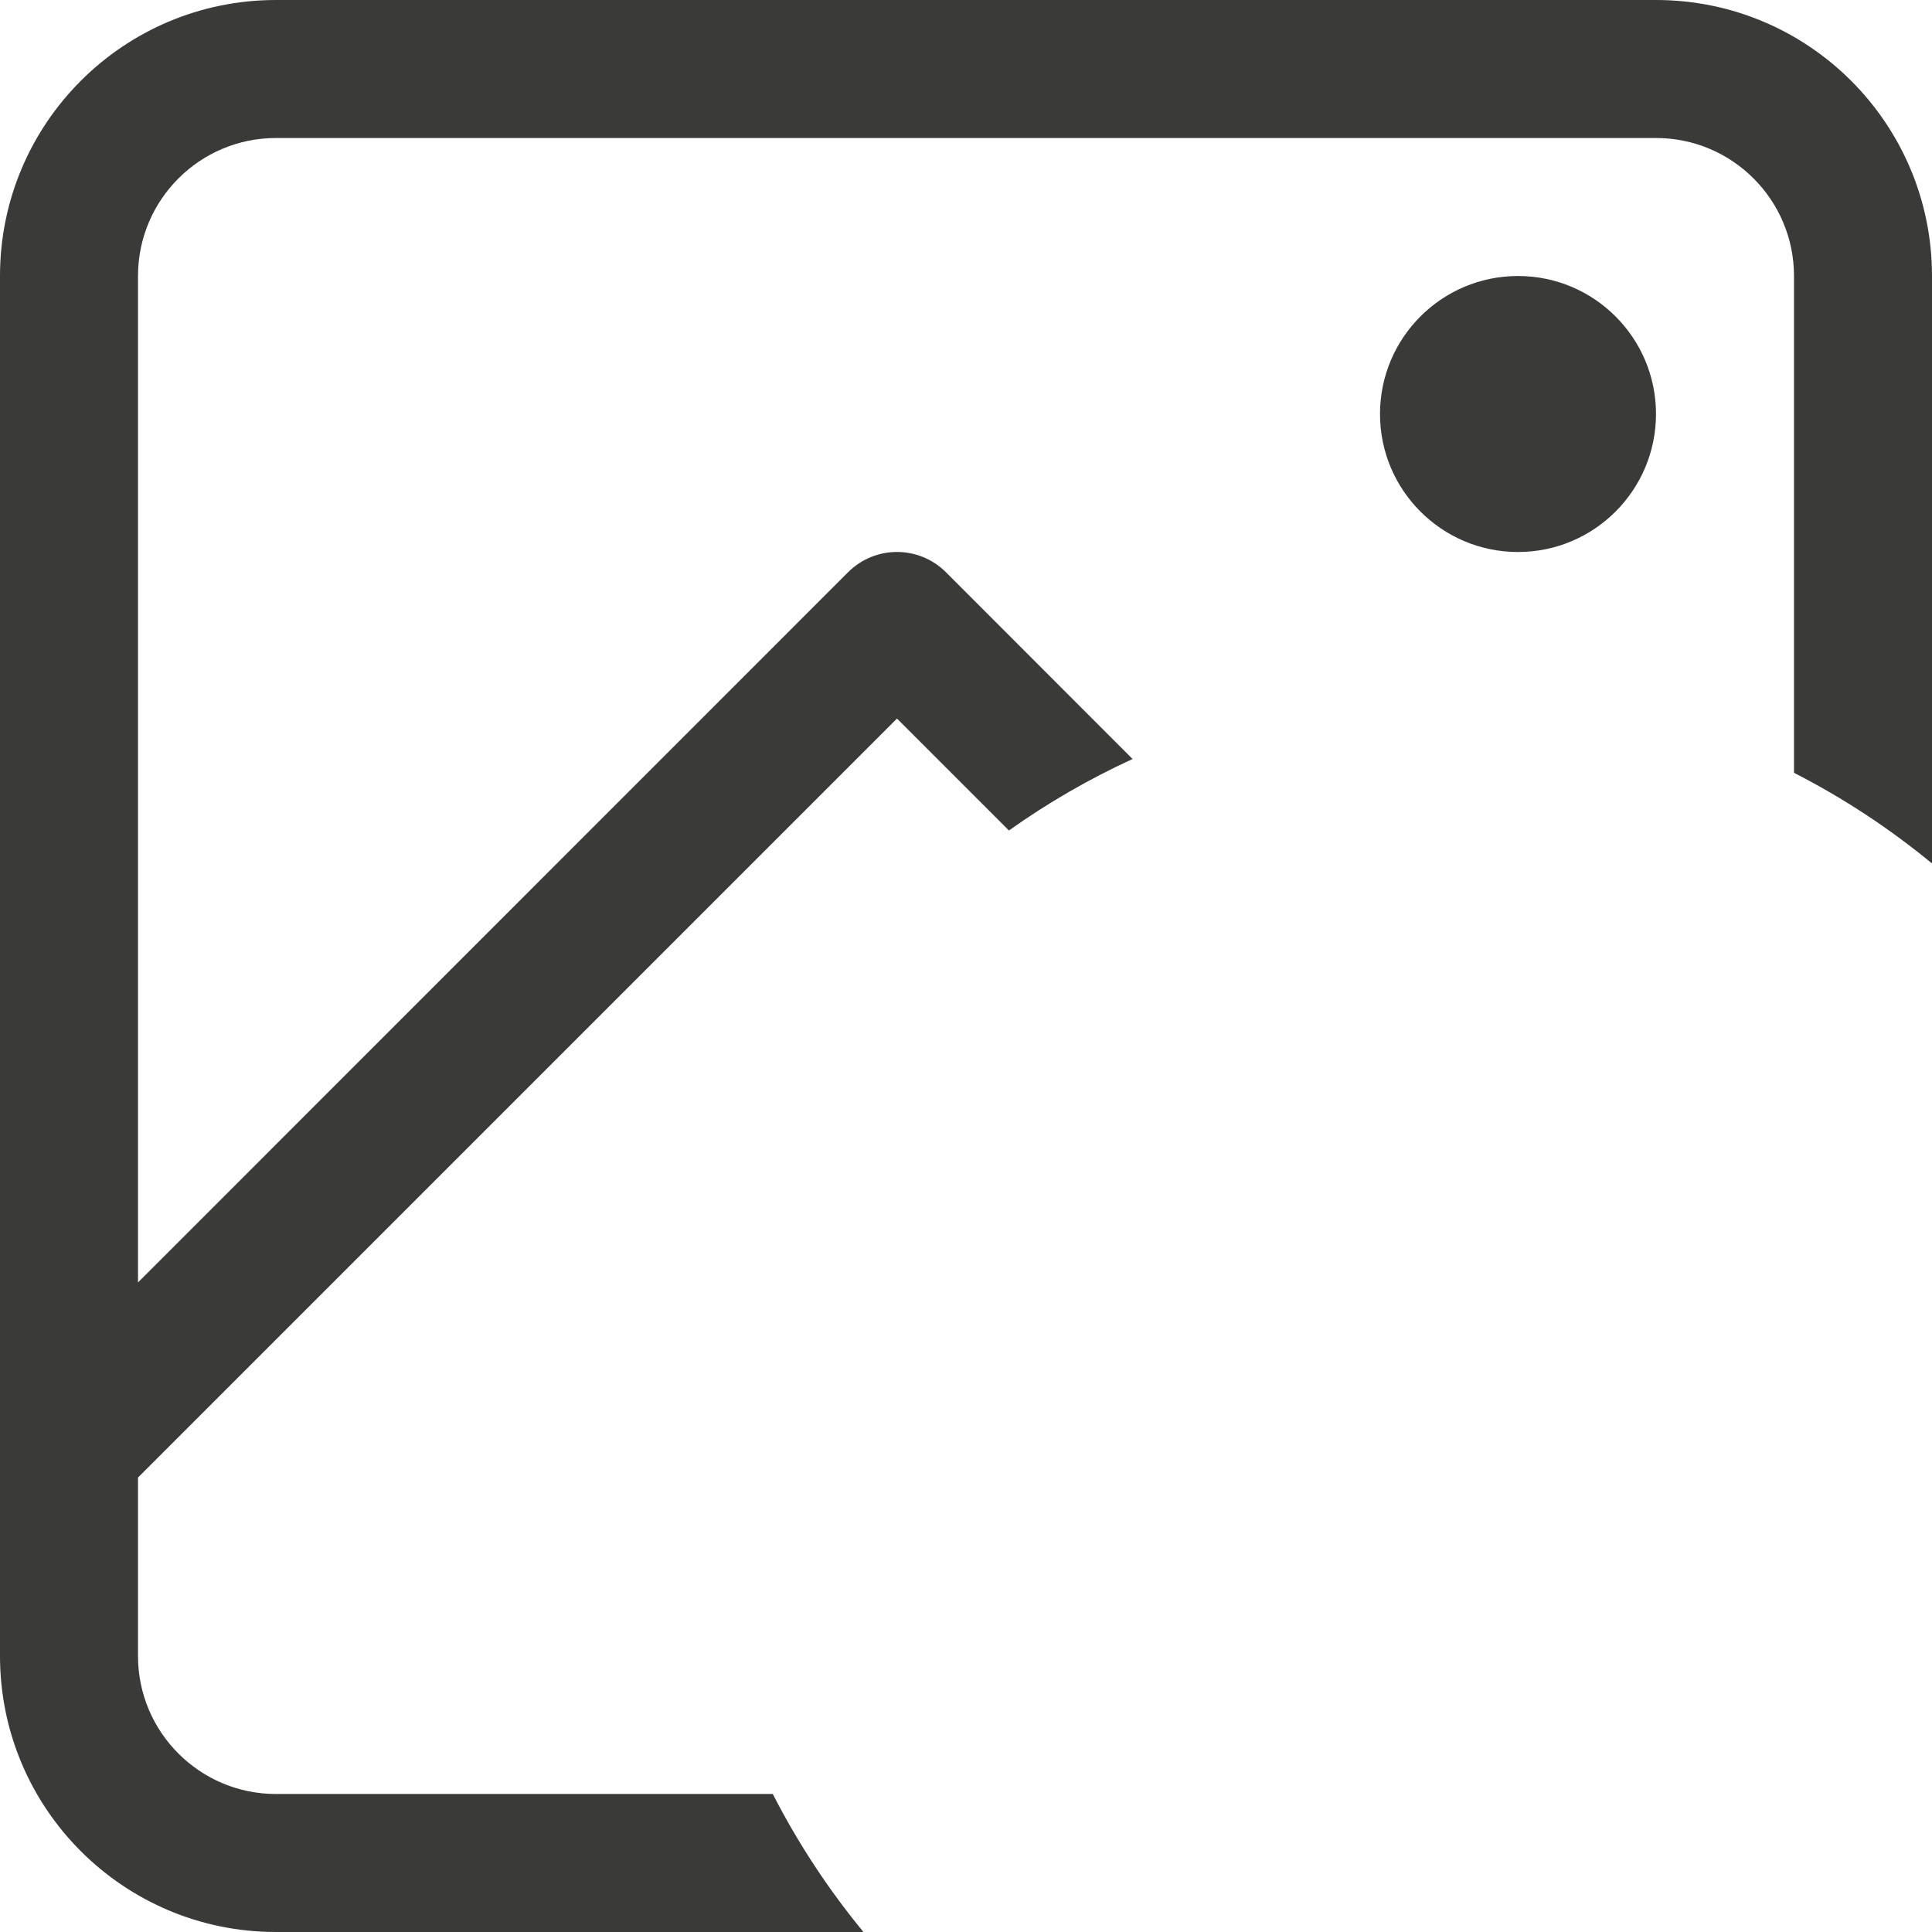 <svg width="14" height="14" viewBox="0 0 14 14" fill="none" xmlns="http://www.w3.org/2000/svg">
<path d="M0 2C0 0.895 0.895 0 2 0H12C13.105 0 14 0.895 14 2V6.257C13.693 6.004 13.358 5.783 13 5.6V2C13 1.448 12.552 1 12 1H2C1.448 1 1 1.448 1 2V9.293L6.146 4.146C6.342 3.951 6.658 3.951 6.854 4.146L8.207 5.5C7.891 5.645 7.591 5.819 7.311 6.018L6.5 5.207L1 10.707V12C1 12.552 1.448 13 2 13H5.6C5.783 13.358 6.004 13.693 6.257 14H2C0.895 14 0 13.105 0 12V2Z" fill="#3A3A38"/>
<path d="M12 3C12 3.552 11.552 4 11 4C10.448 4 10 3.552 10 3C10 2.448 10.448 2 11 2C11.552 2 12 2.448 12 3Z" fill="#3A3A38"/>
</svg>

